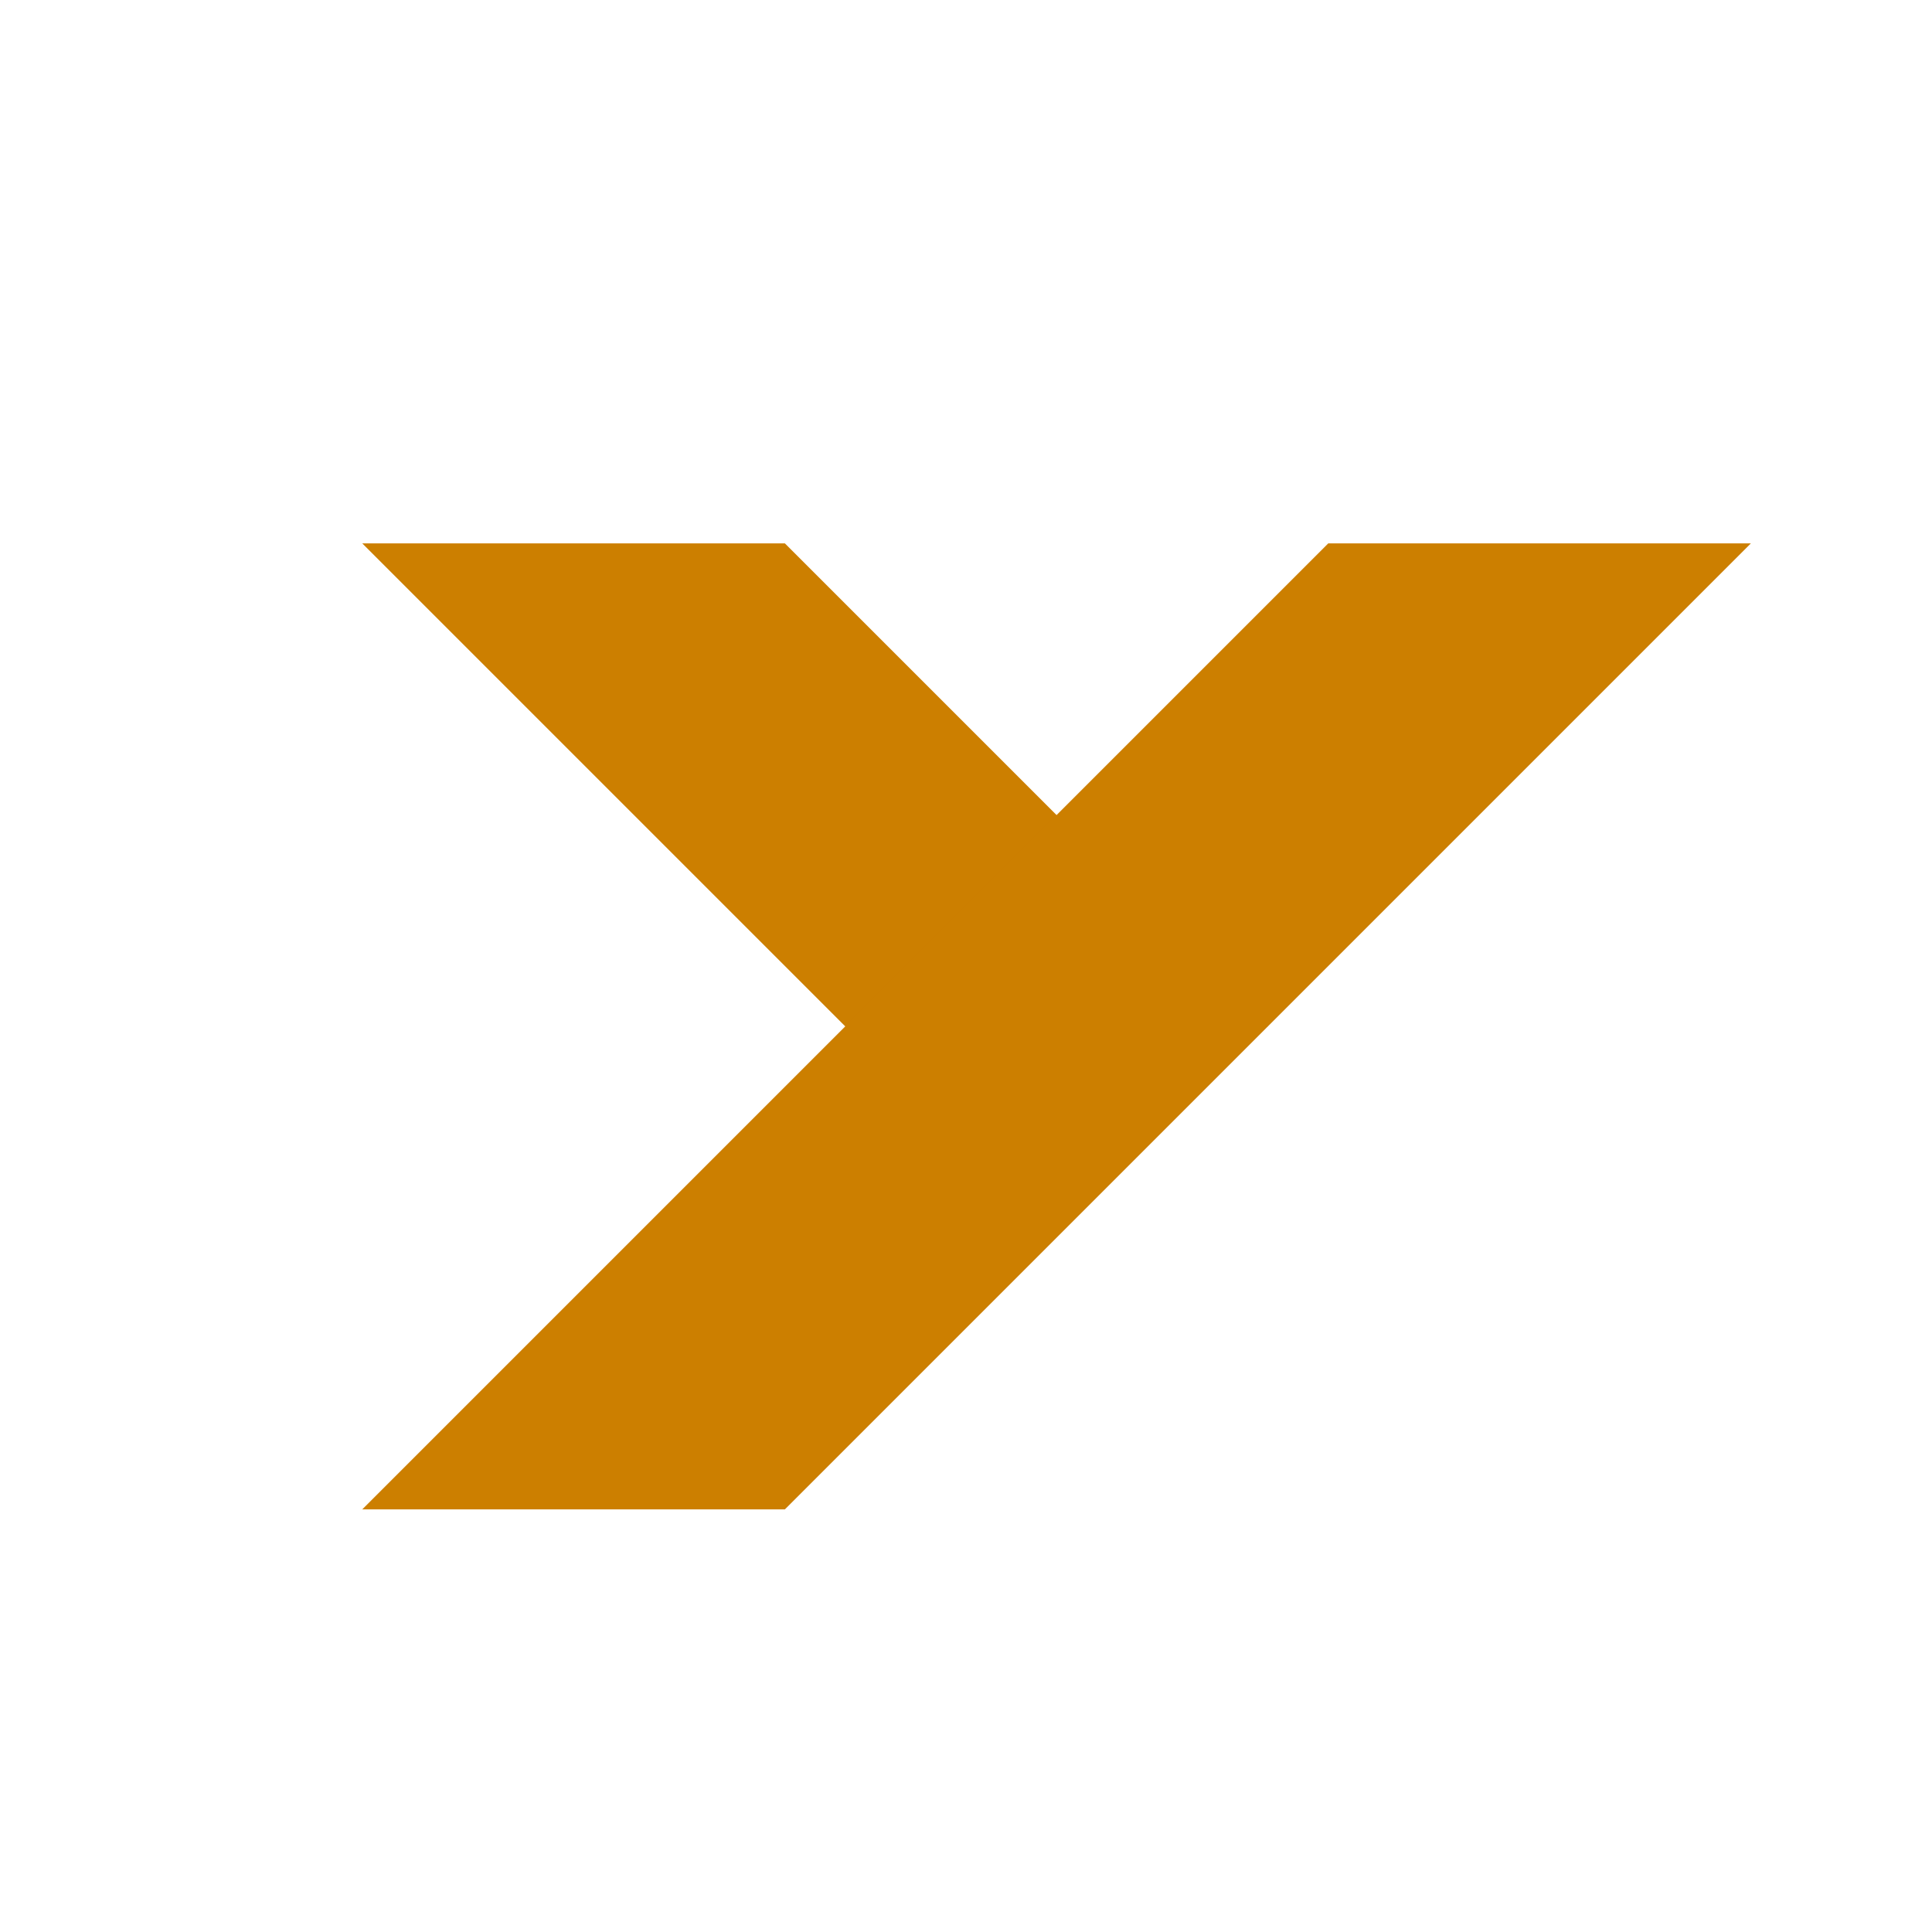 <svg id="Calque_1" data-name="Calque 1" xmlns="http://www.w3.org/2000/svg" viewBox="0 0 16 16"><defs><style>.cls-1{fill:#cc7f00;}</style></defs><polygon class="cls-1" points="3 4.5 7 8.5 3 12.5 6.5 12.5 10.5 8.5 6.5 4.5 3 4.5"/><polyline class="cls-1" points="10.5 8.5 14.5 4.5 11 4.5 7 8.5"/></svg>